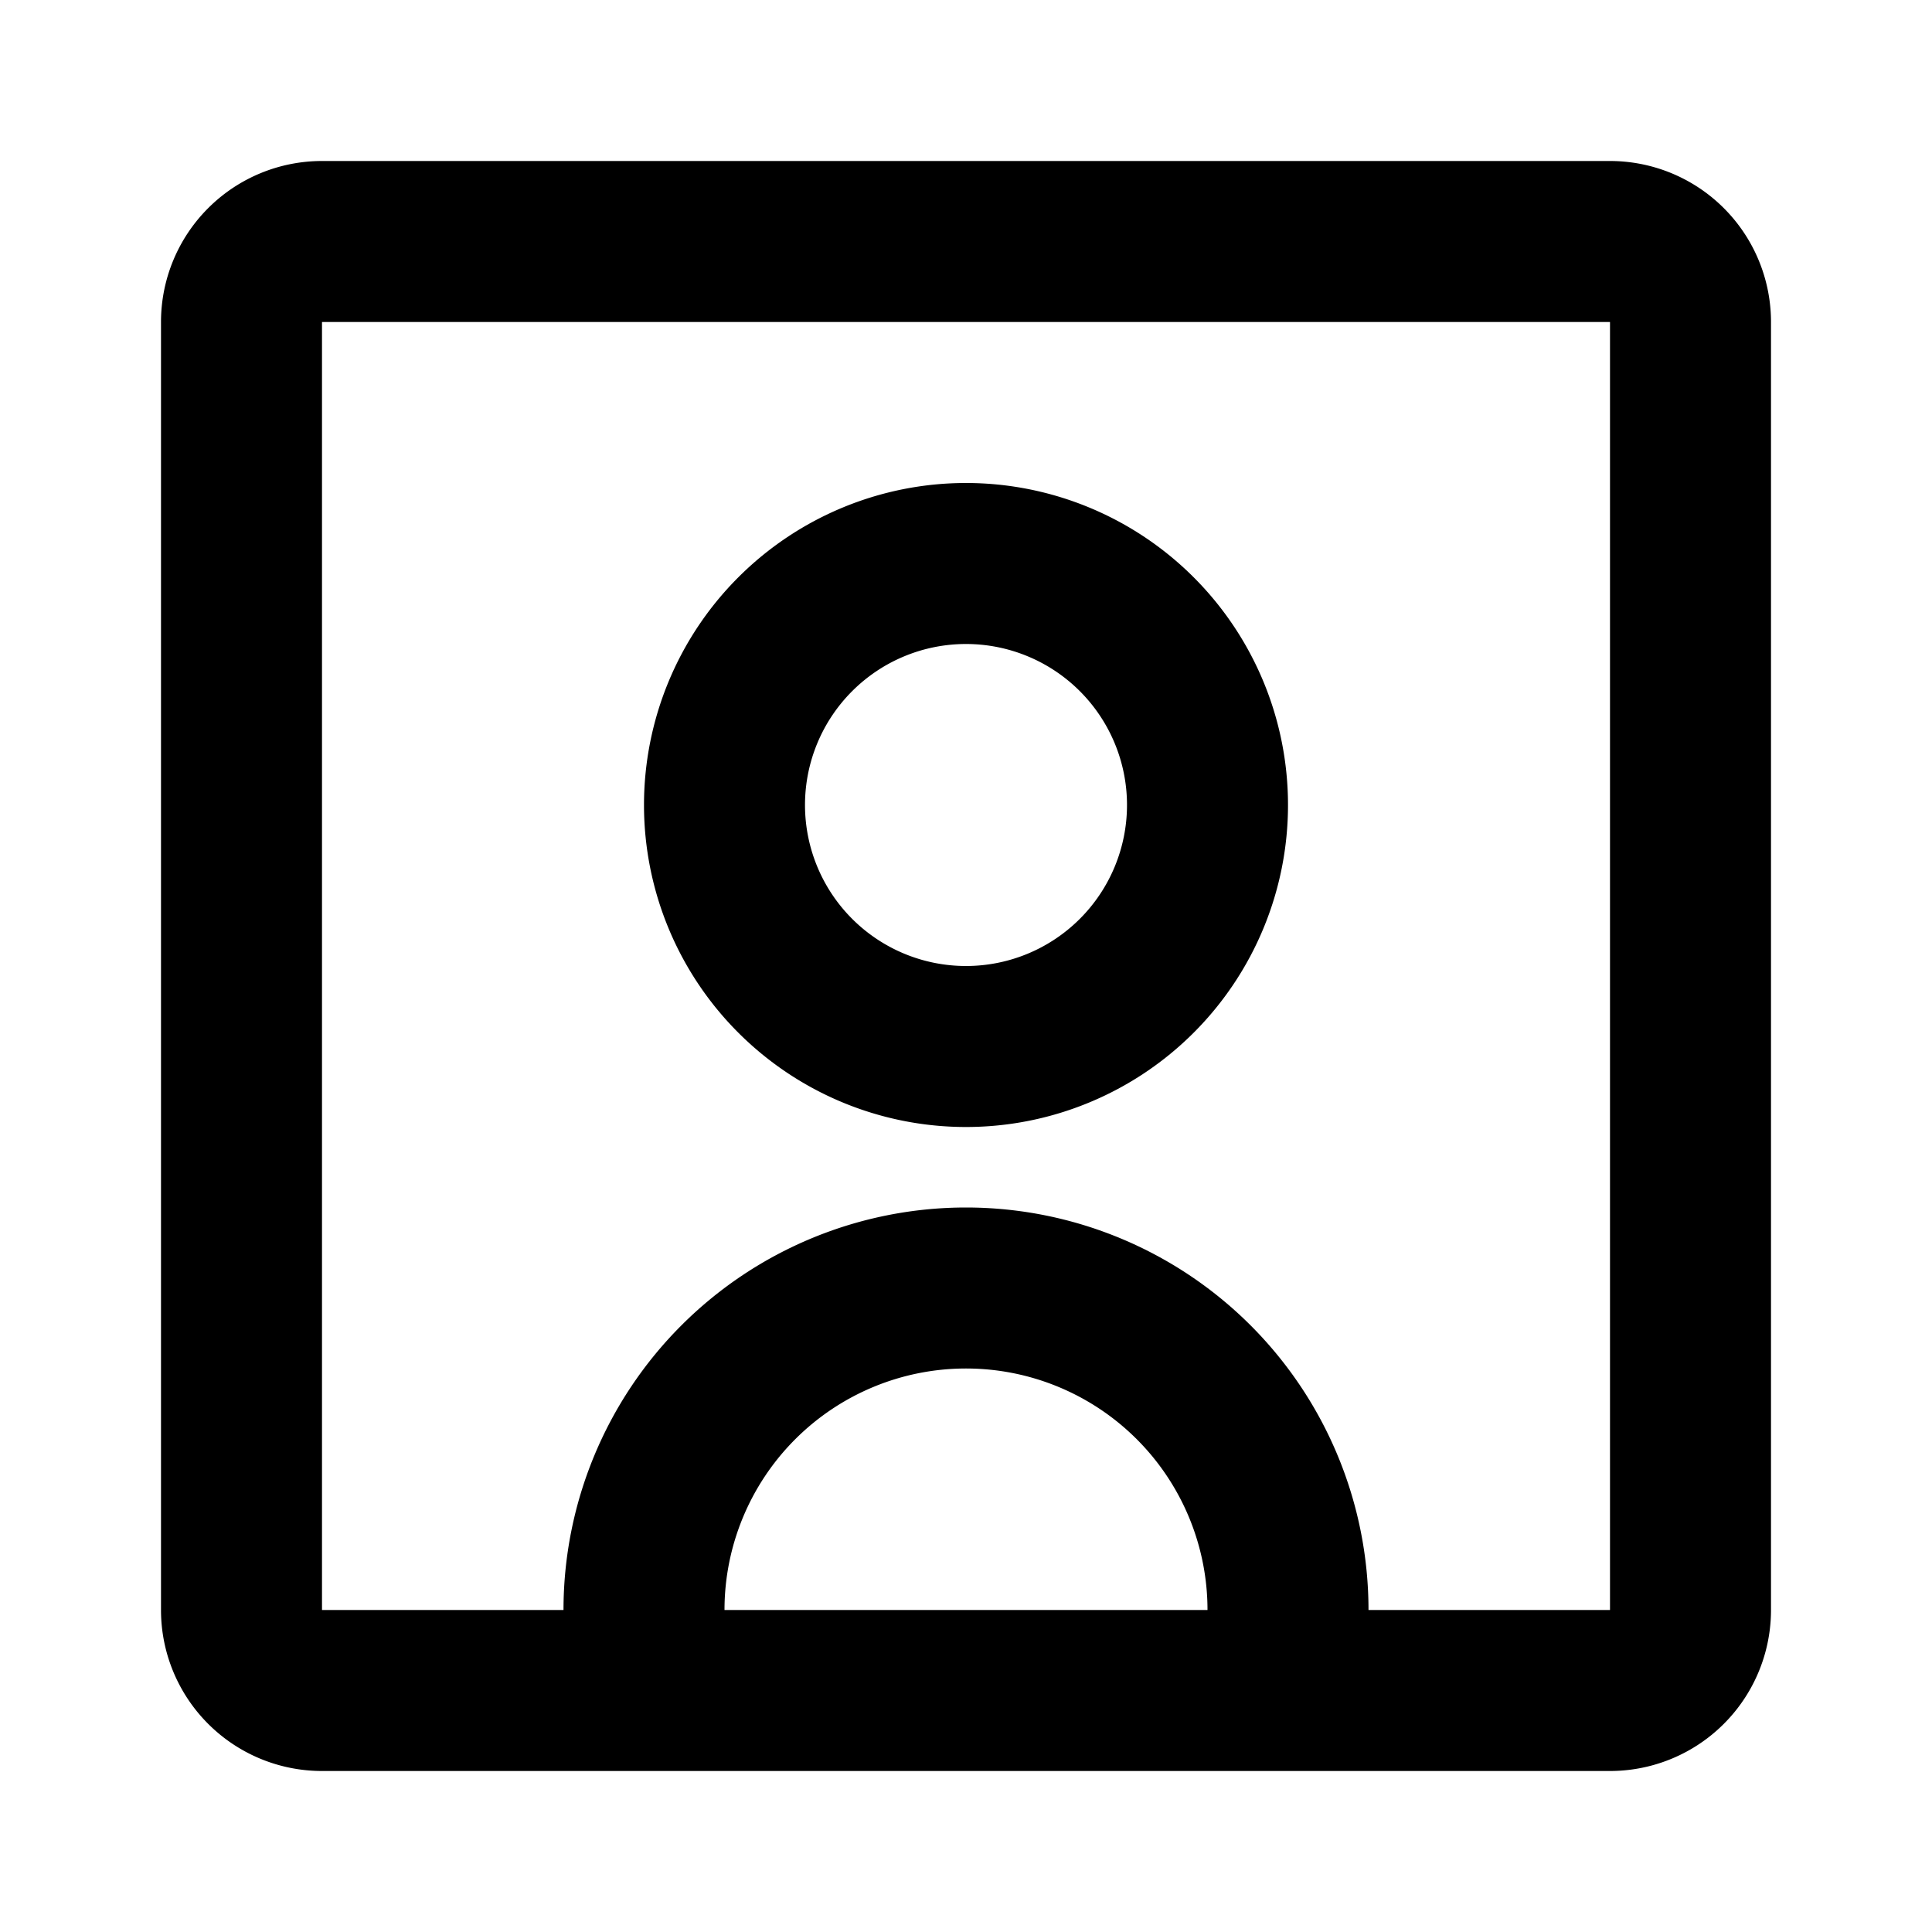 <svg fill="none" xmlns="http://www.w3.org/2000/svg" viewBox="0 0 24 24" width="20" height="20"><path d="M12 14a4 4 0 100-8 4 4 0 000 8zm0-6a2 2 0 110 4 2 2 0 010-4z" fill="#000"/><path d="M4 22a2 2 0 01-2-2V4a2 2 0 012-2h16a2 2 0 012 2v16a2 2 0 01-2 2H4zM4 4v16h3a5 5 0 0110 0h3V4H4zm11 16a3 3 0 10-6 0h6z" fill="#000"/></svg>